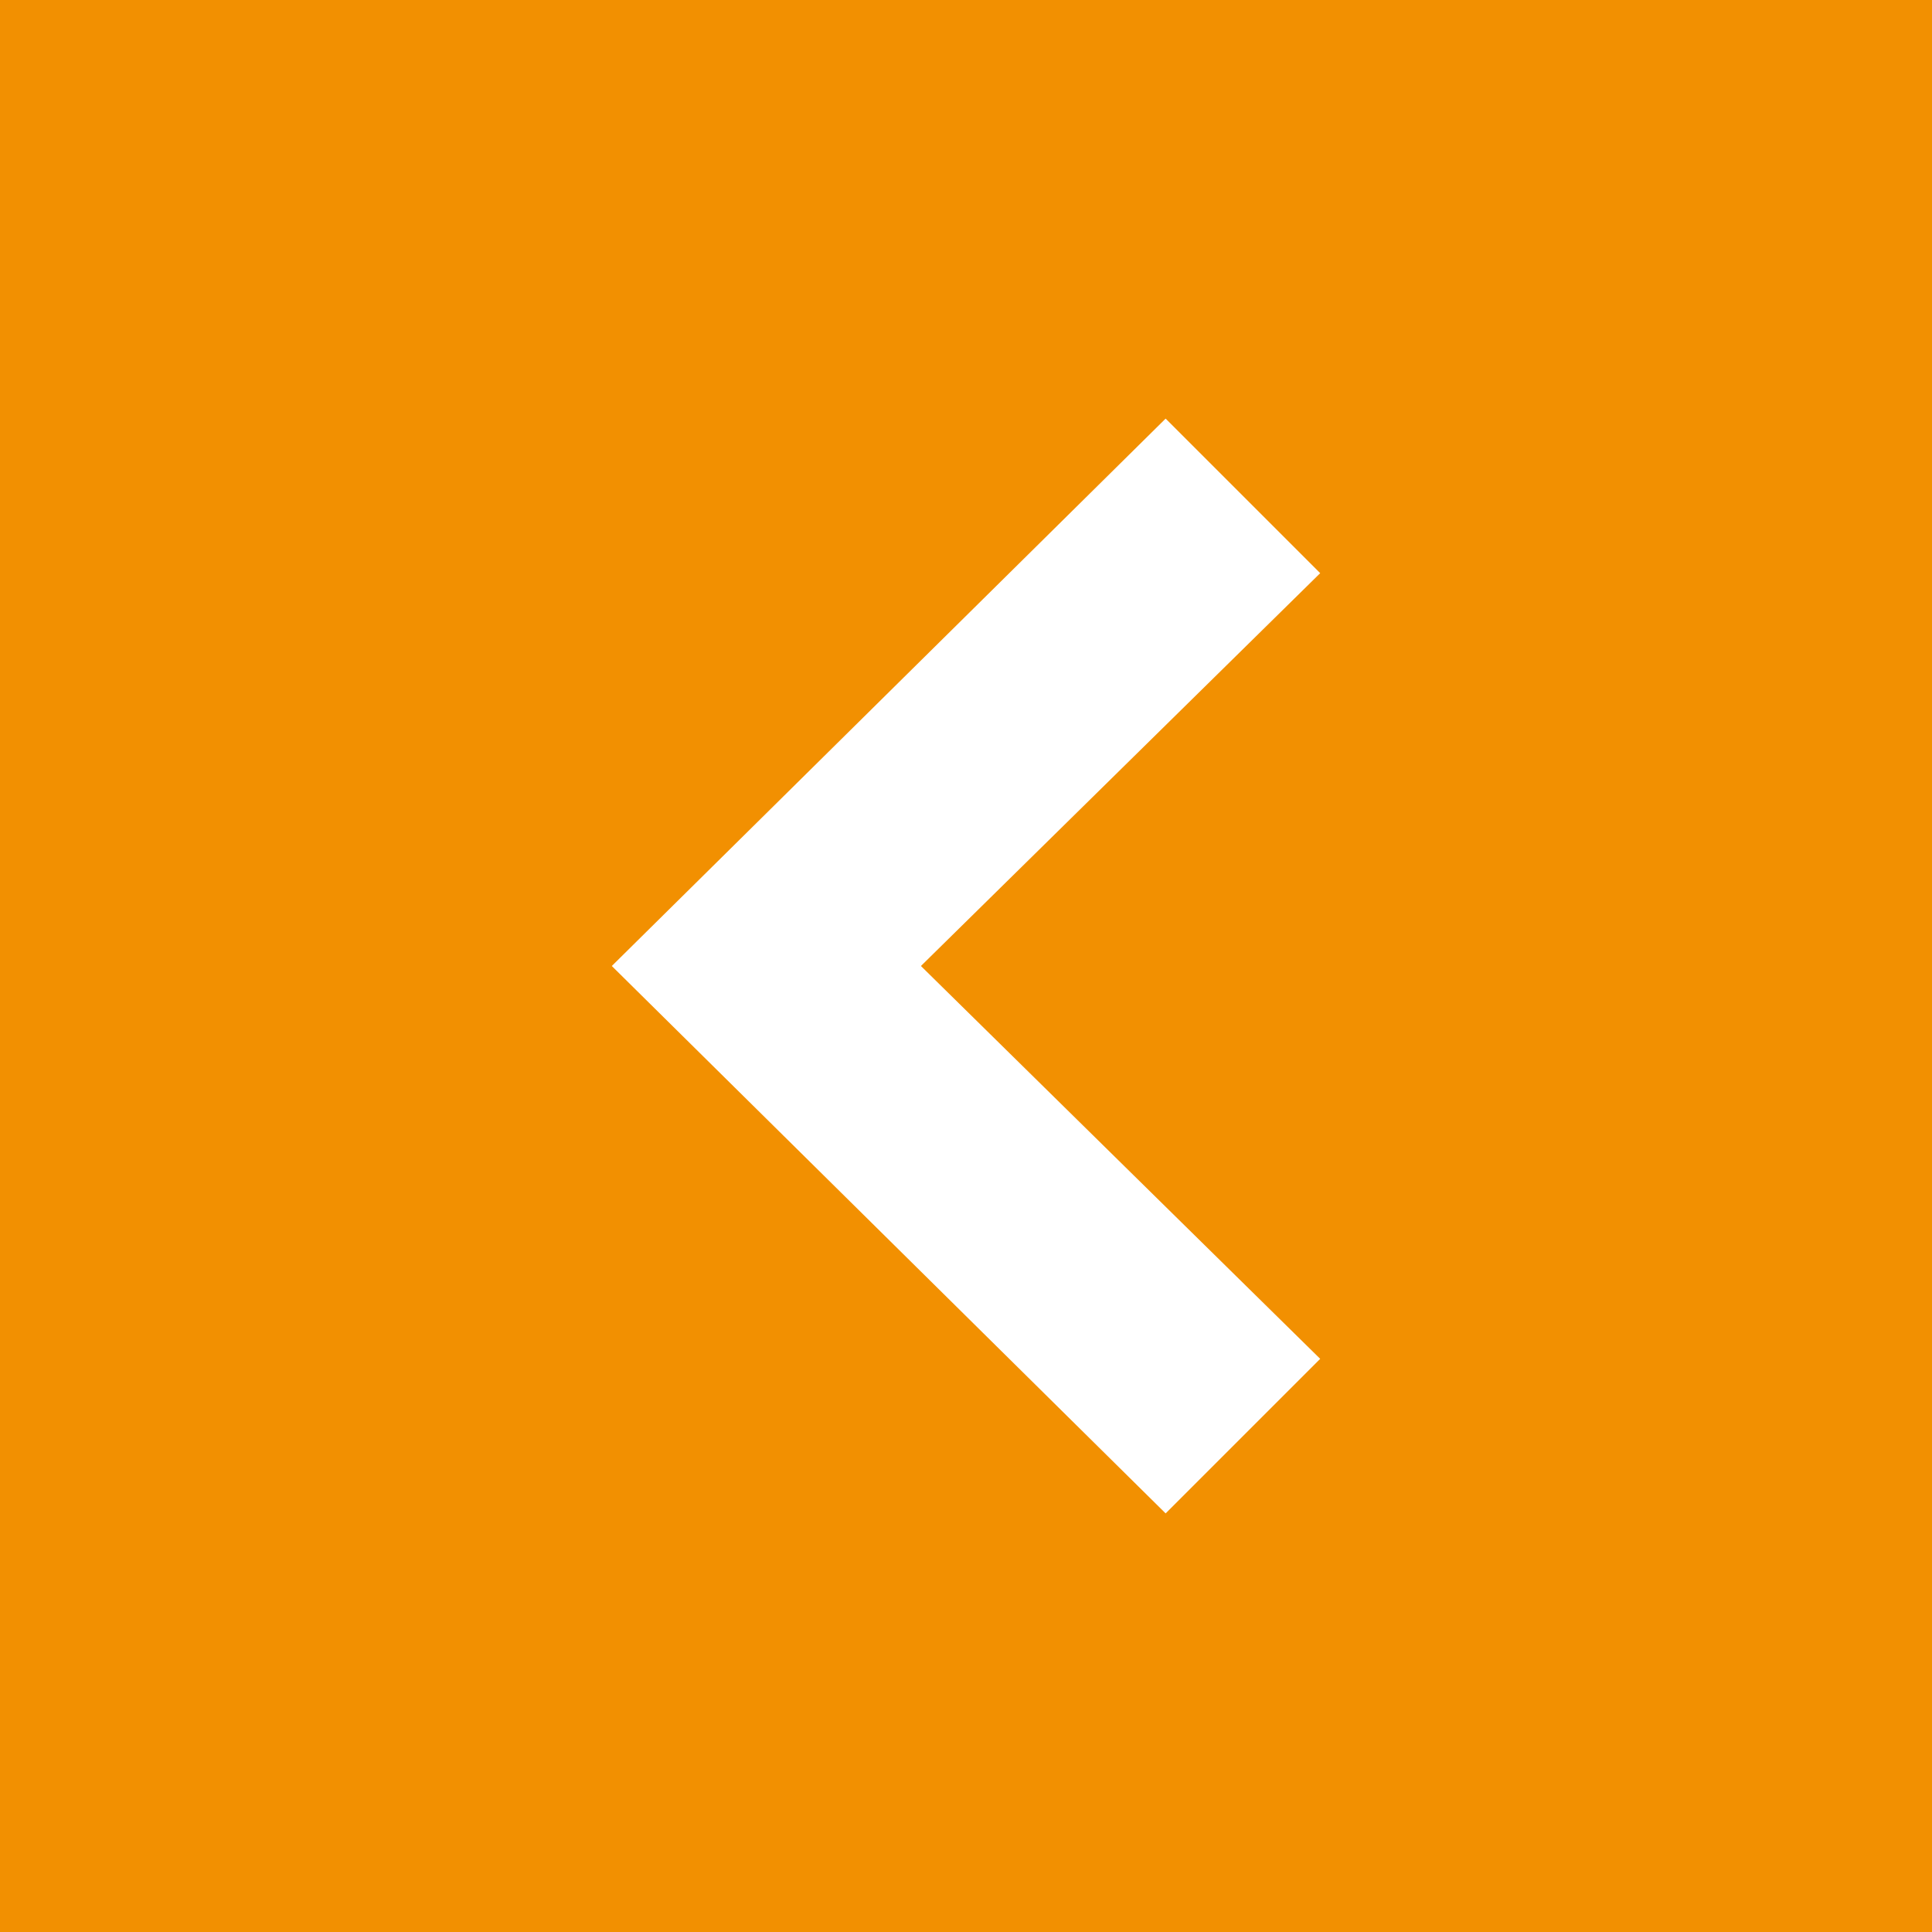 <?xml version="1.0" encoding="utf-8"?>
<!-- Generator: Adobe Illustrator 20.1.0, SVG Export Plug-In . SVG Version: 6.00 Build 0)  -->
<svg version="1.1" id="layer1" xmlns="http://www.w3.org/2000/svg" xmlns:xlink="http://www.w3.org/1999/xlink" x="0px" y="0px"
	 viewBox="0 0 60 60" style="enable-background:new 0 0 60 60;" xml:space="preserve">
<rect x="0" y="0" width="60" height="60" fill="#333333" stroke="none"/>
<style type="text/css">
	.st0{fill:#F29001;stroke:#000000;stroke-width:0.703;stroke-miterlimit:10;}
	.st1{fill:#FFFFFF;}
</style>
<rect x="-9" y="-9" class="st0" width="78" height="78"/>
<polygon class="st1" points="28.6,30 41,42.2 36.2,47 19,30 36.2,13 41,17.8 "/>
</svg>
